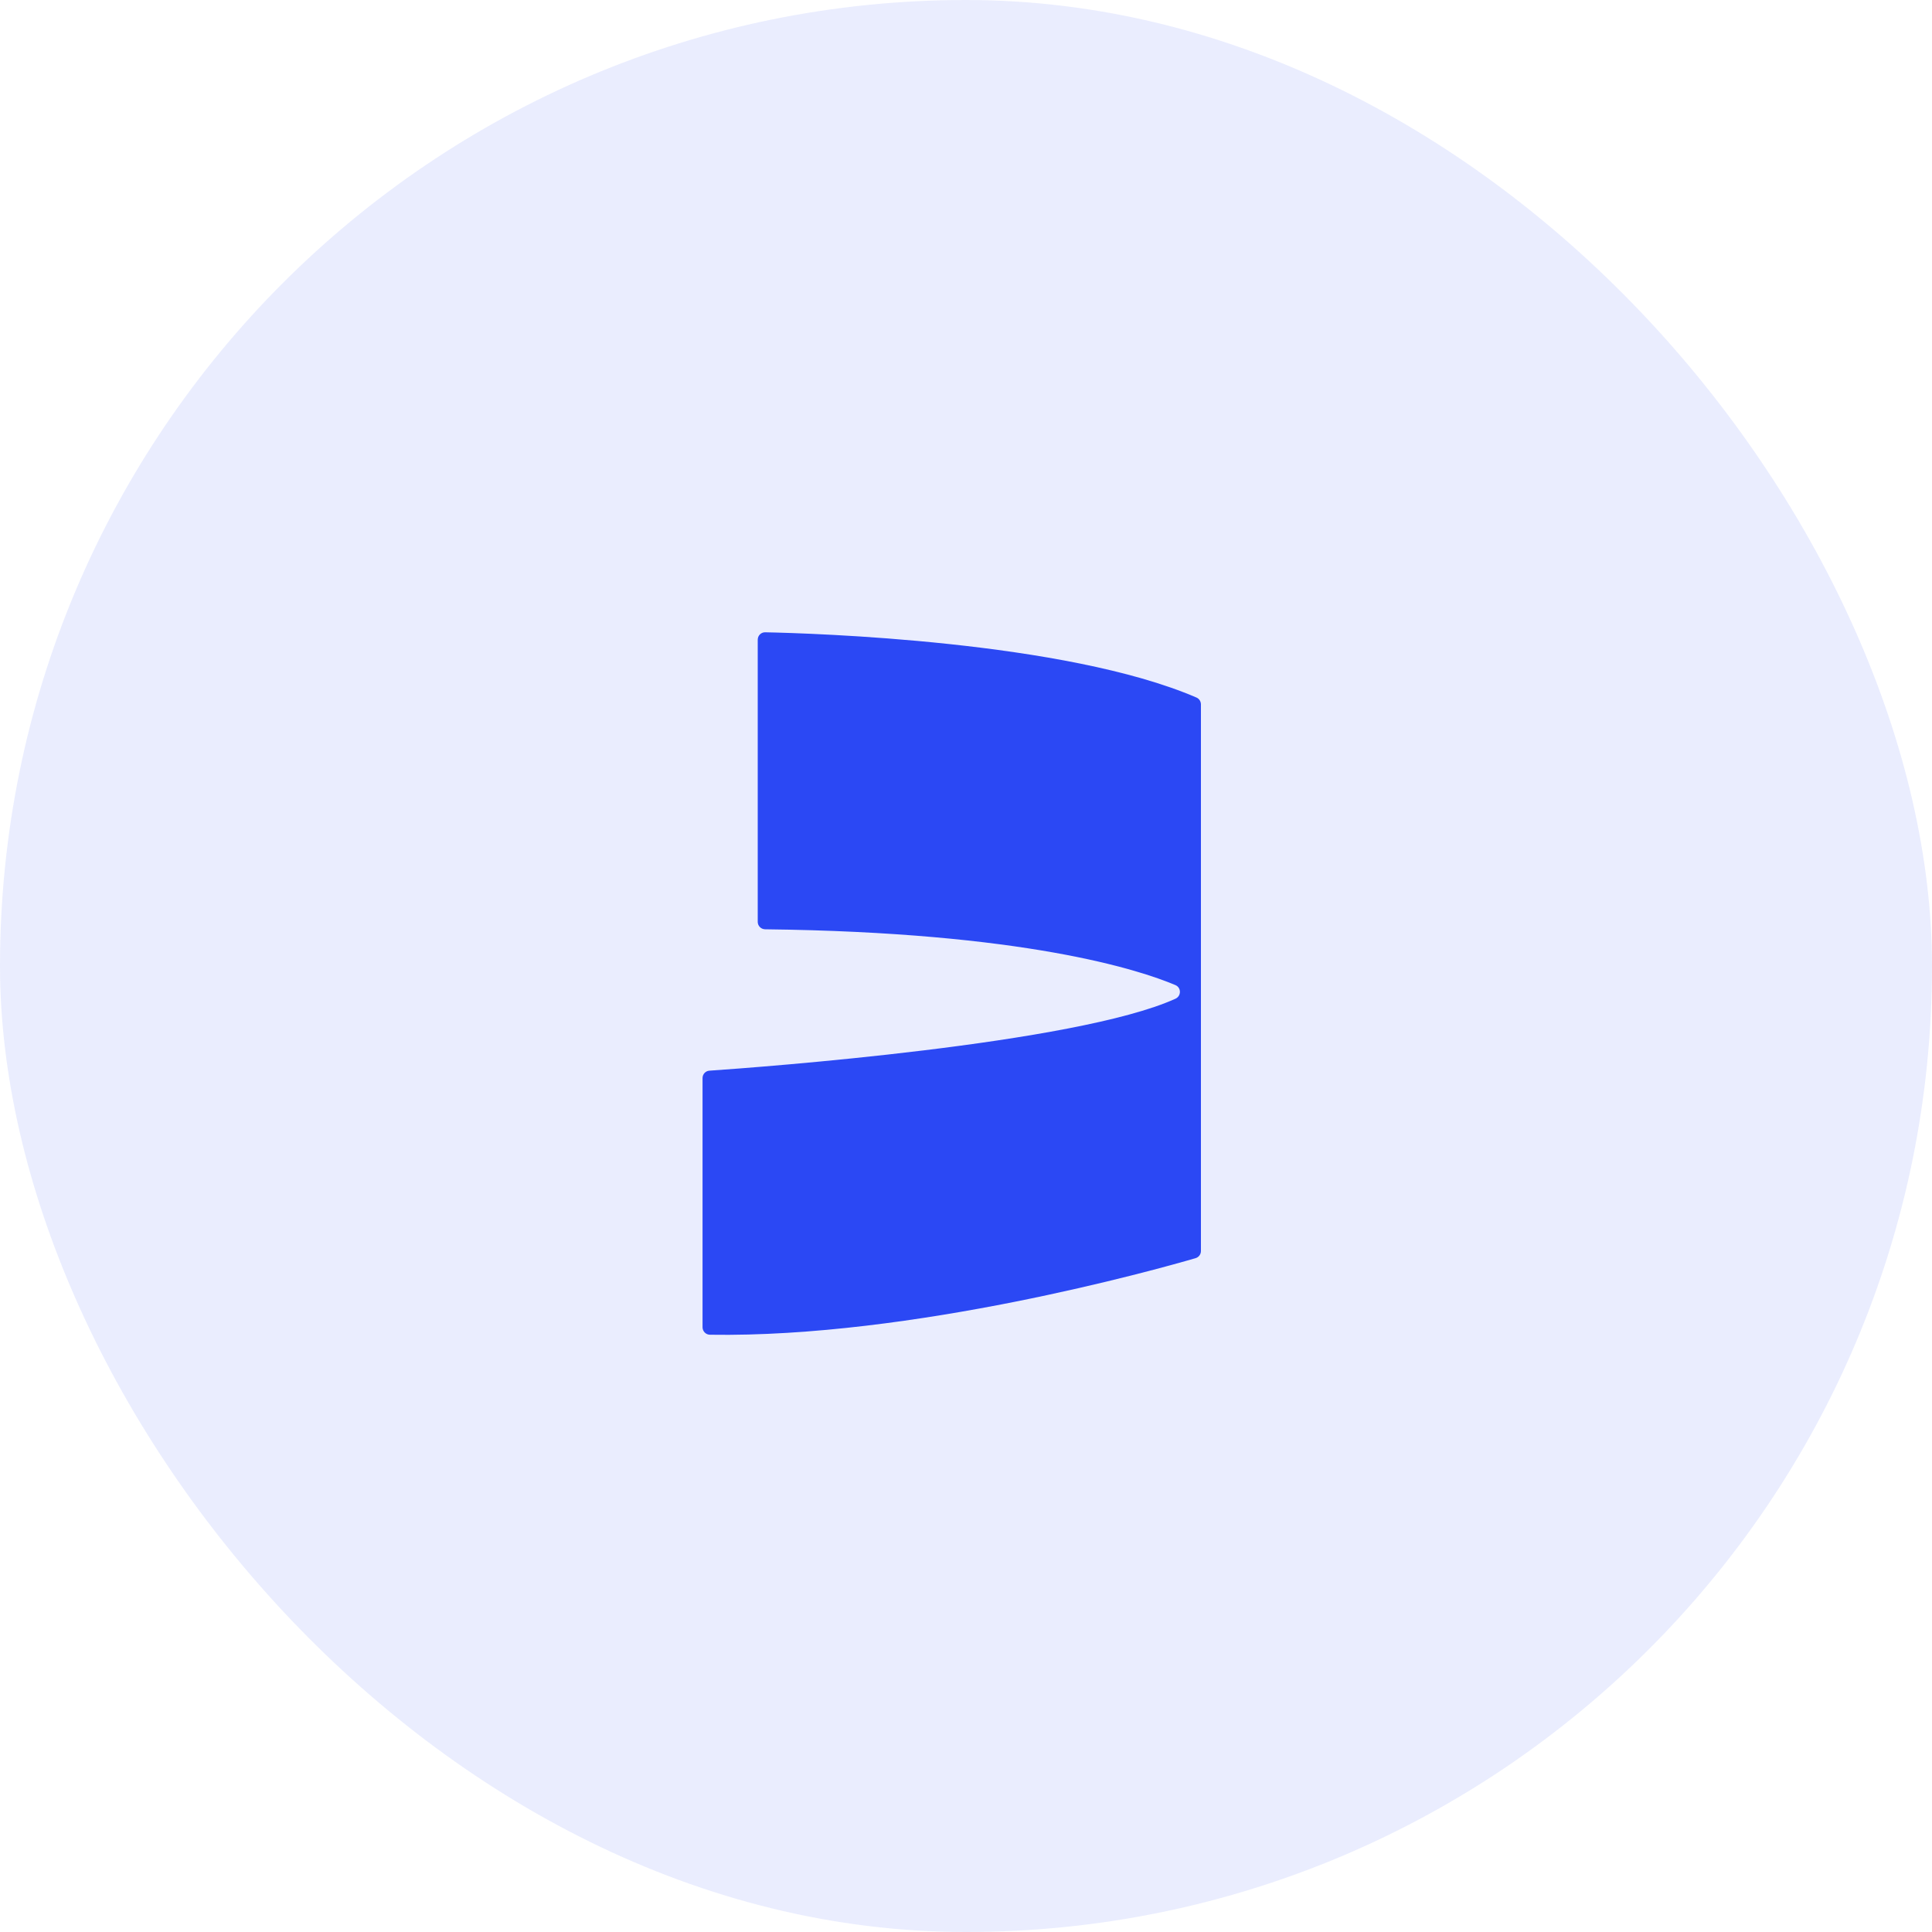 <svg width="55" height="55" viewBox="0 0 55 55" fill="none" xmlns="http://www.w3.org/2000/svg">
<rect opacity="0.1" width="55" height="55" rx="27.5" fill="#2B48F4"/>
<path d="M21.571 26.245V18.212C21.571 18.093 21.667 17.997 21.785 18C23.116 18.027 30.326 18.247 34.062 19.858C34.14 19.892 34.188 19.969 34.188 20.054V35.614C34.188 35.707 34.127 35.79 34.037 35.817C32.93 36.139 25.978 38.09 20.209 37.997C20.093 37.995 20 37.899 20 37.783V30.691C20 30.58 20.084 30.488 20.195 30.48C21.635 30.381 30.625 29.718 33.462 28.432C33.632 28.355 33.632 28.116 33.461 28.043C32.425 27.607 29.154 26.54 21.782 26.455C21.667 26.454 21.571 26.36 21.571 26.244V26.245Z" fill="#2B48F4"/>
</svg>

